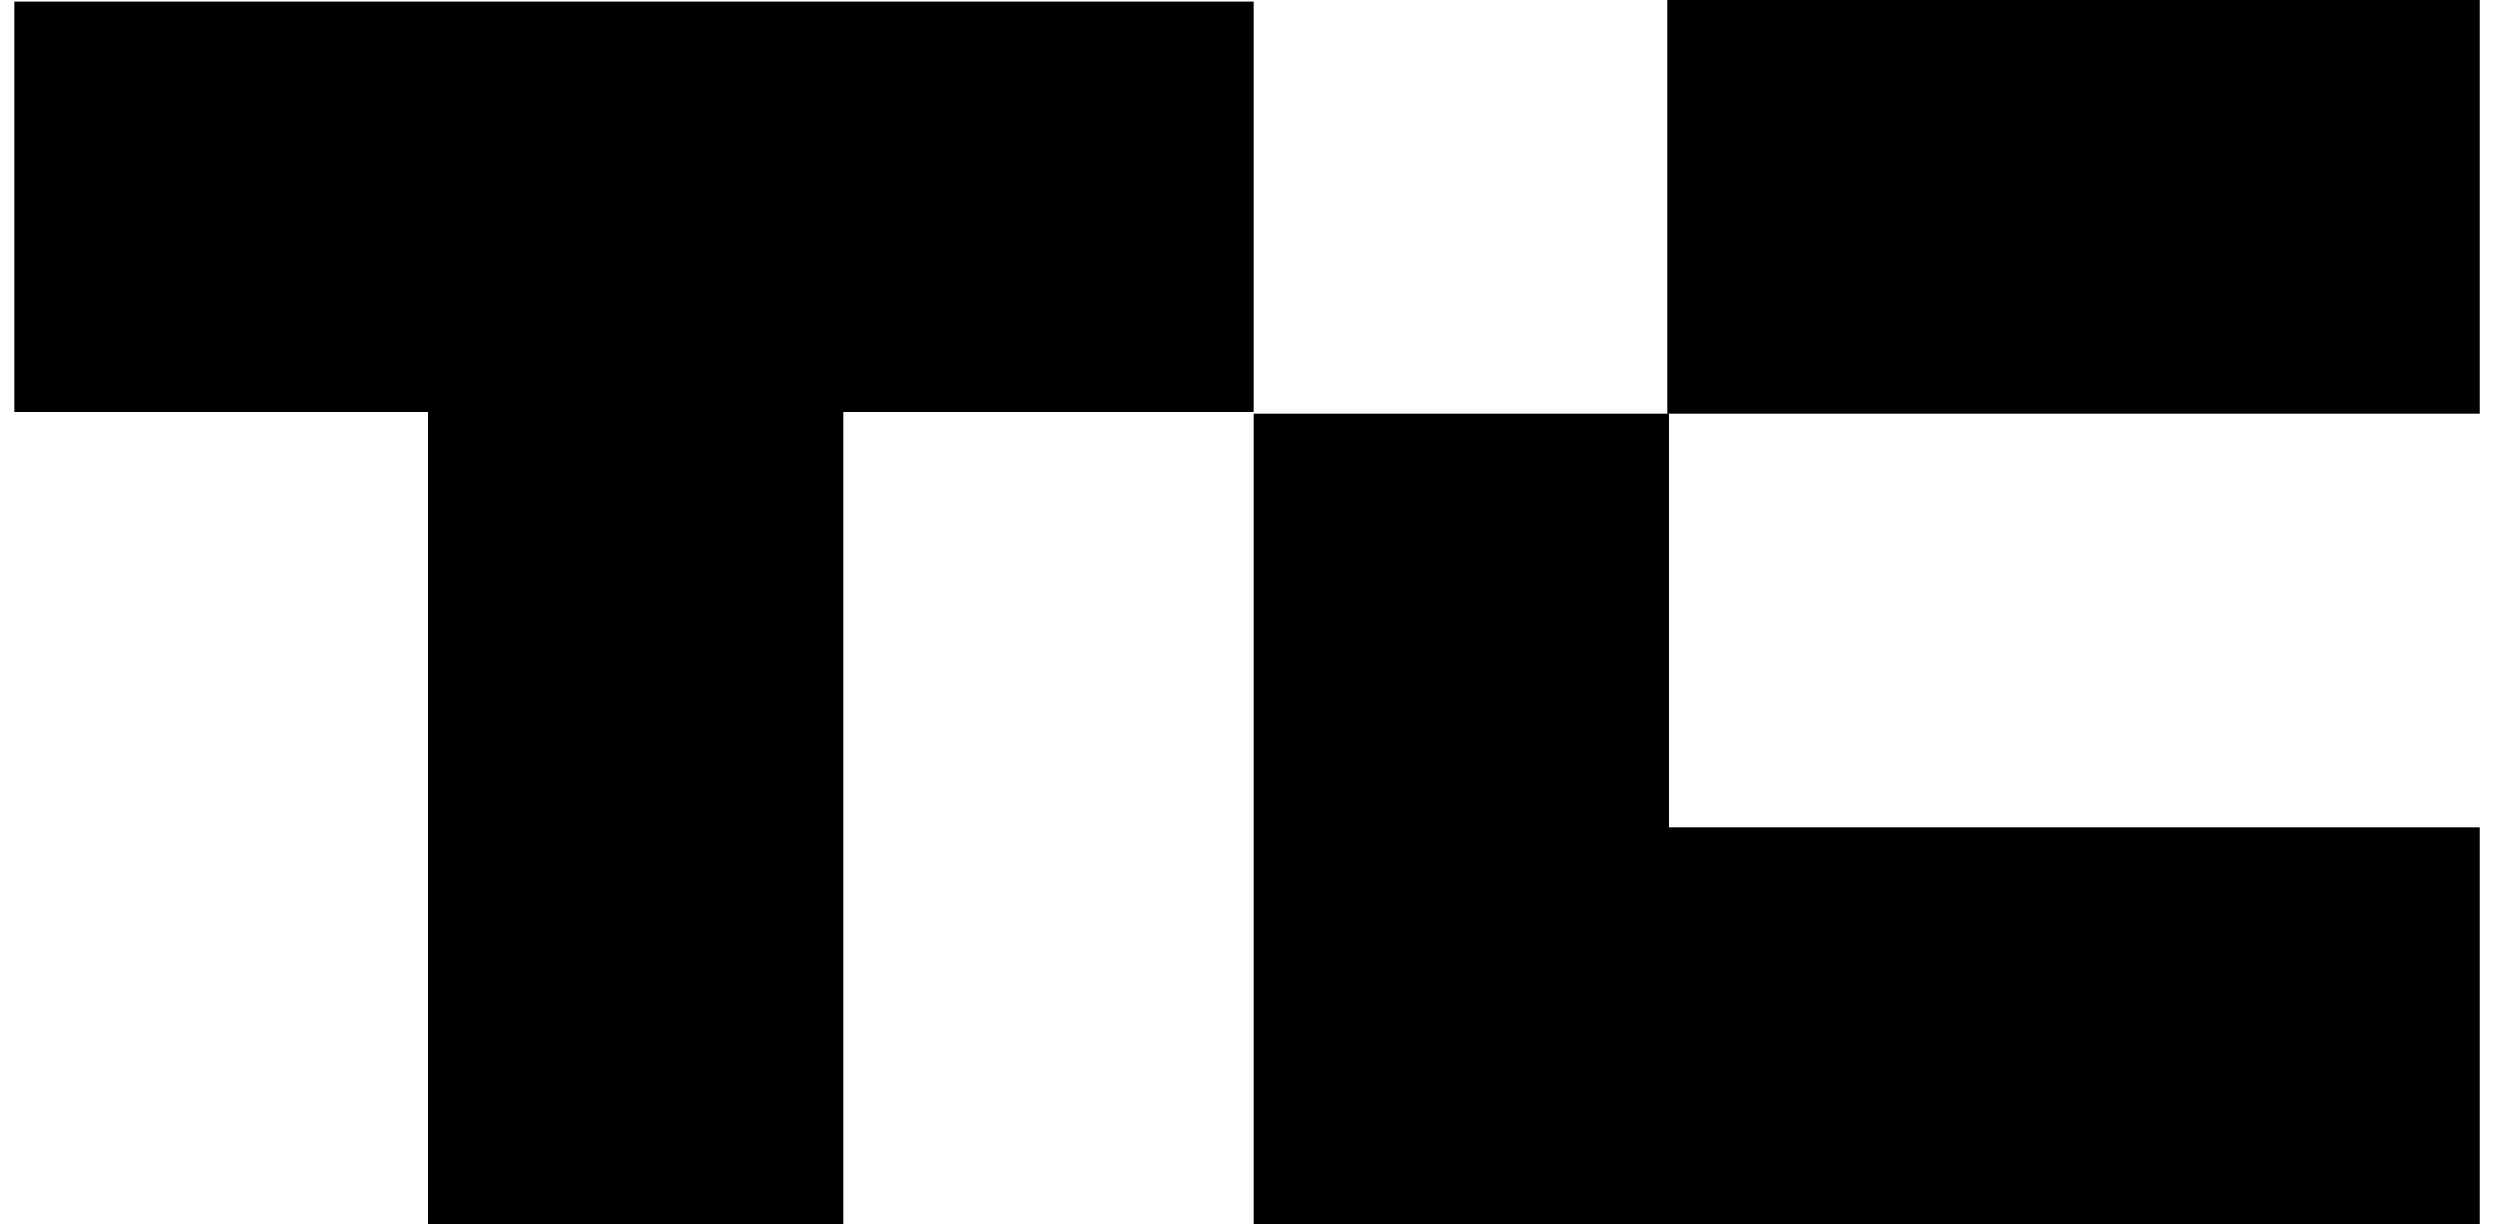 <svg width="49" height="24" viewBox="0 0 49 24" fill="none" xmlns="http://www.w3.org/2000/svg">
<g clip-path="url(#clip0_406_79)">
<path d="M24.572 0.032V8.075H16.529V24H8.389V8.075H0.281V0.032H24.572Z" fill="black"/>
<path d="M48.603 0H32.679V8.108H48.603V0Z" fill="black"/>
<path d="M48.603 16.216V24H24.572V8.108H32.712V16.216H48.603Z" fill="black"/>
</g>
<defs>
<clipPath id="clip0_406_79">
<rect width="48.322" height="24" fill="white" transform="translate(0.281)"/>
</clipPath>
</defs>
</svg>
